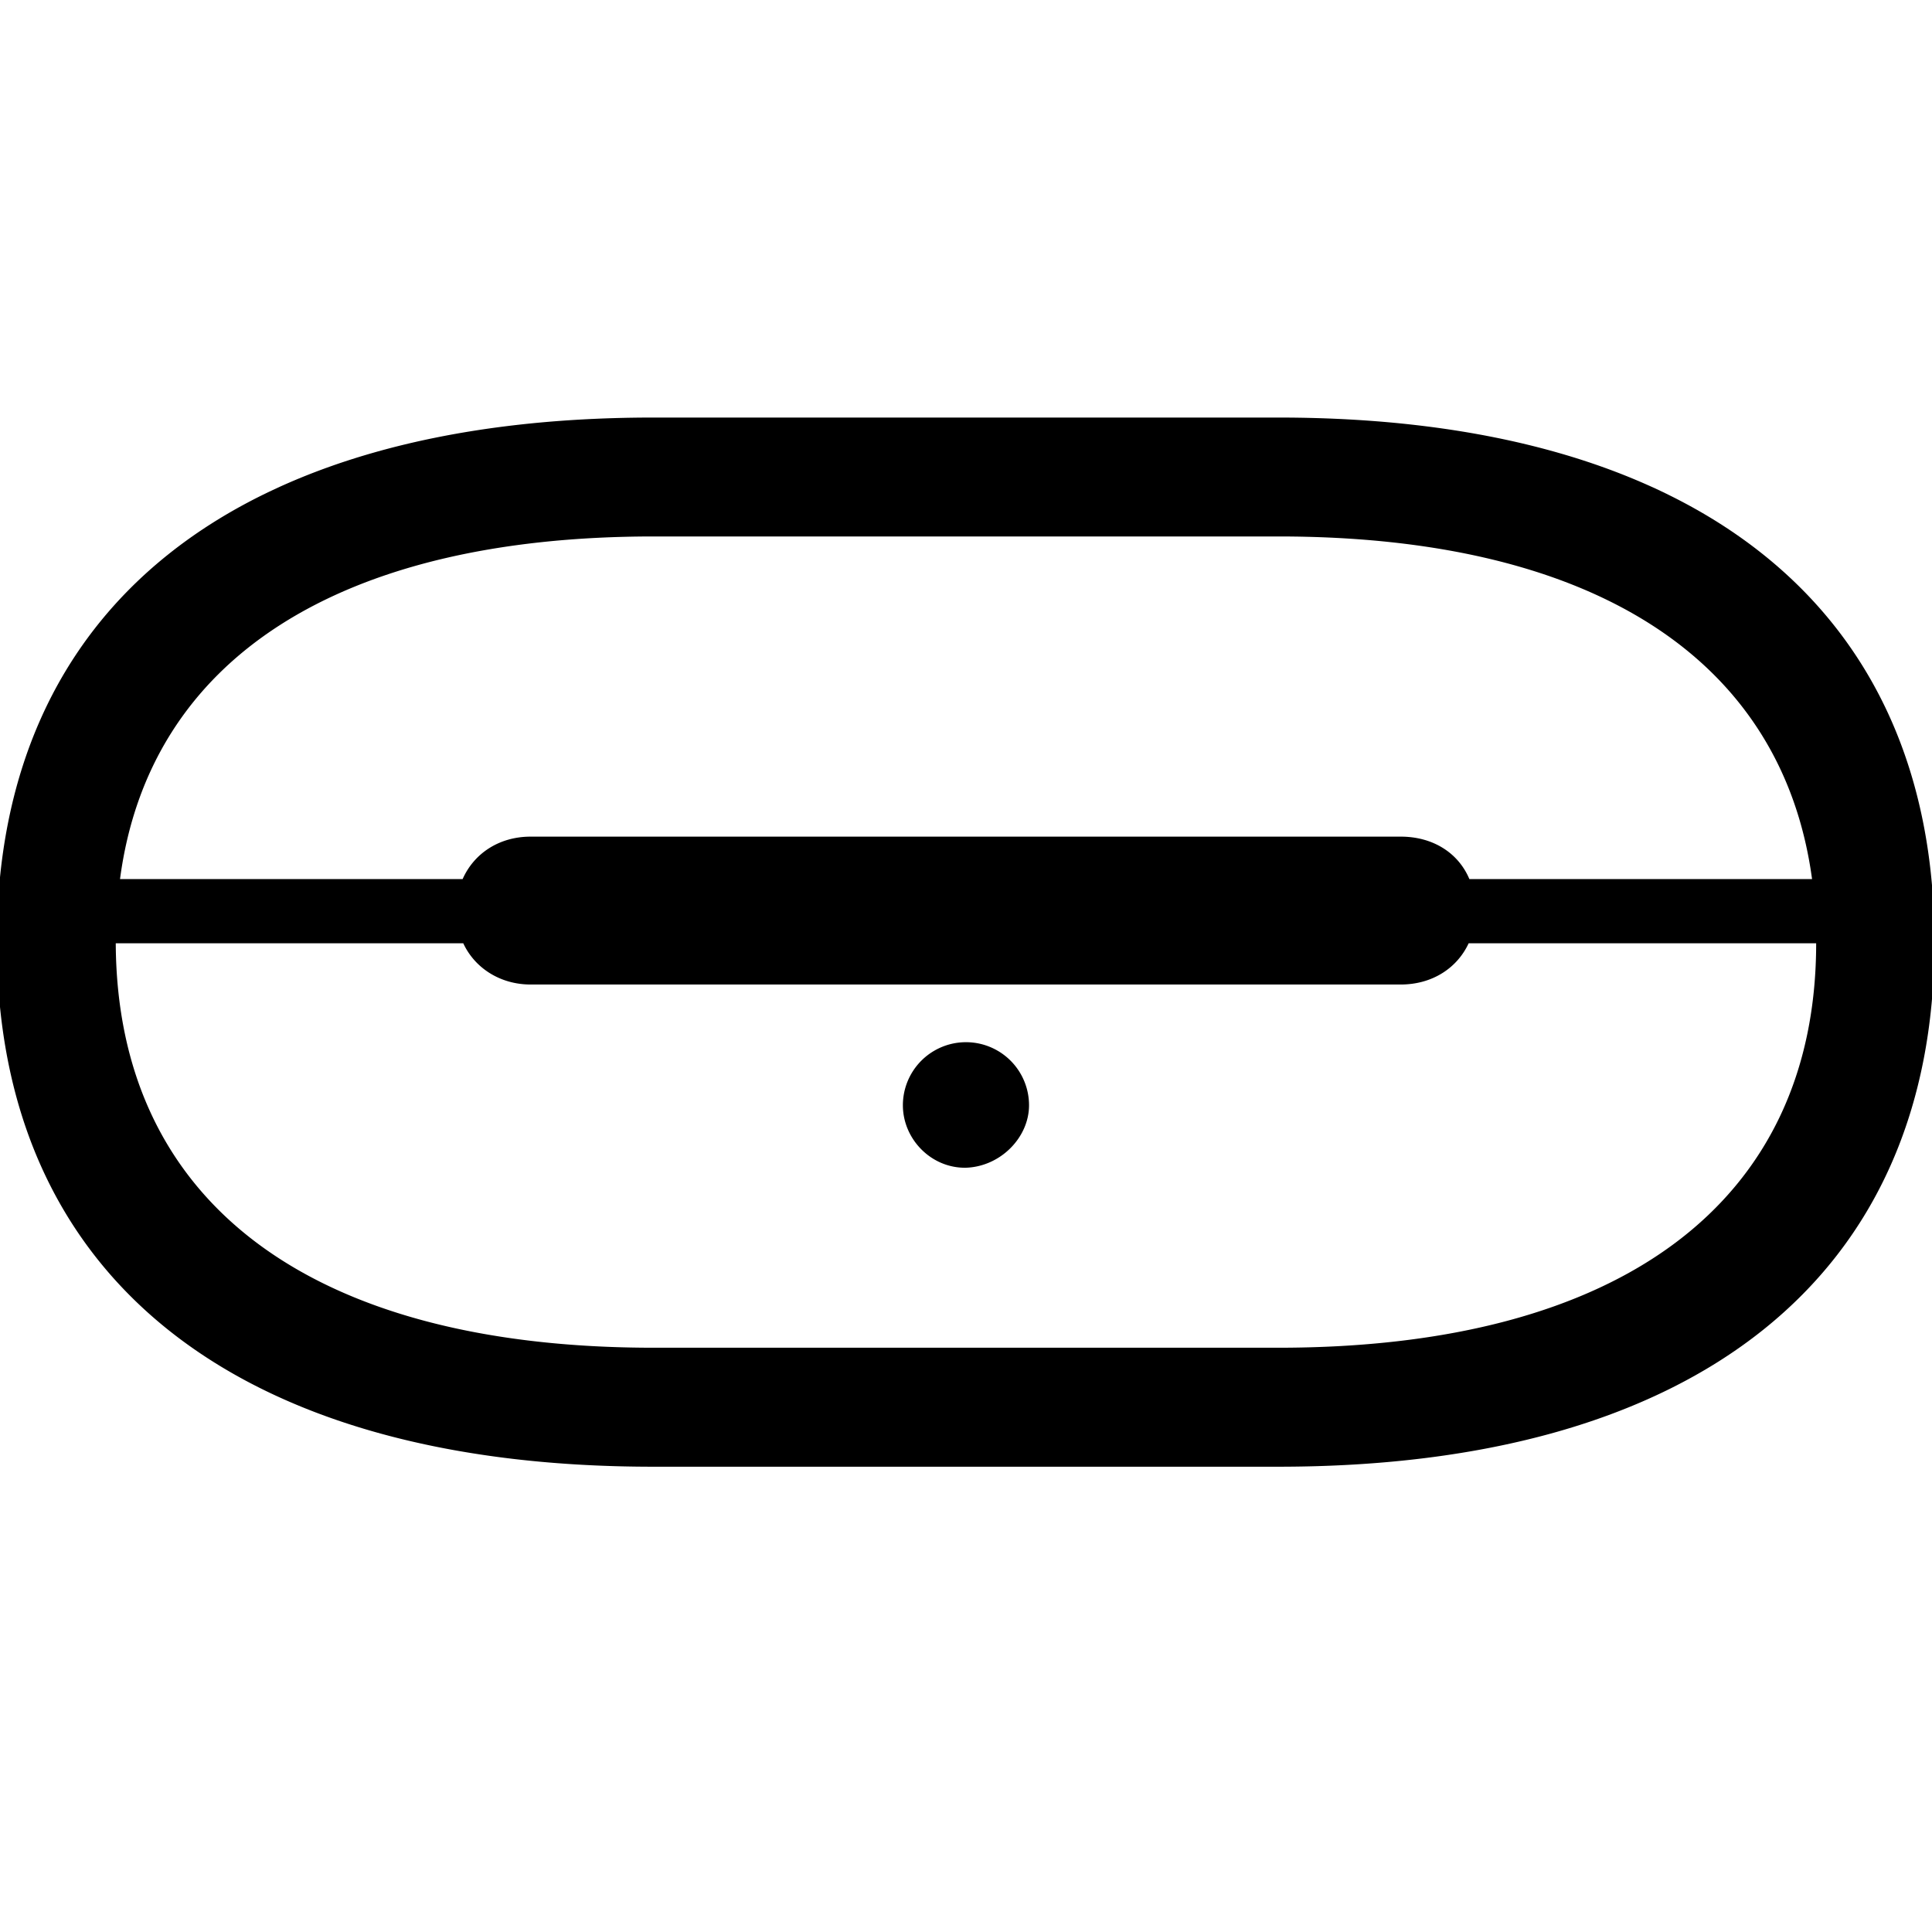 <svg xmlns="http://www.w3.org/2000/svg" width="24" height="24" fill="none" viewBox="0 0 24 24">
  <g clip-path="url(#a)">
    <path fill="currentColor" d="M-.039 11.704c0 4.15 2.954 6.516 8.152 6.516h7.767c5.198 0 8.15-2.366 8.15-6.516 0-4.151-2.952-6.517-8.15-6.517H8.113c-5.198 0-8.152 2.366-8.152 6.516Zm17.44-1.311H6.591c-.384 0-.7.203-.844.527H1.491c.361-2.735 2.72-4.256 6.63-4.256h7.759c3.91 0 6.26 1.521 6.63 4.256h-4.257c-.136-.324-.452-.527-.852-.527ZM6.591 12.23H17.4c.392 0 .701-.204.844-.512h4.317c0 3.209-2.418 5.024-6.682 5.024H8.12c-4.264 0-6.667-1.808-6.682-5.024h4.317c.143.308.46.512.836.512ZM12 14.506c.43-.015.783-.377.783-.776a.783.783 0 1 0-1.567 0c0 .422.354.784.784.776Z"/>
  </g>
  <defs>
    <clipPath id="a">
      <path fill="#fff" d="M0 0h24v24H0z"/>
    </clipPath>
  </defs>
</svg>
